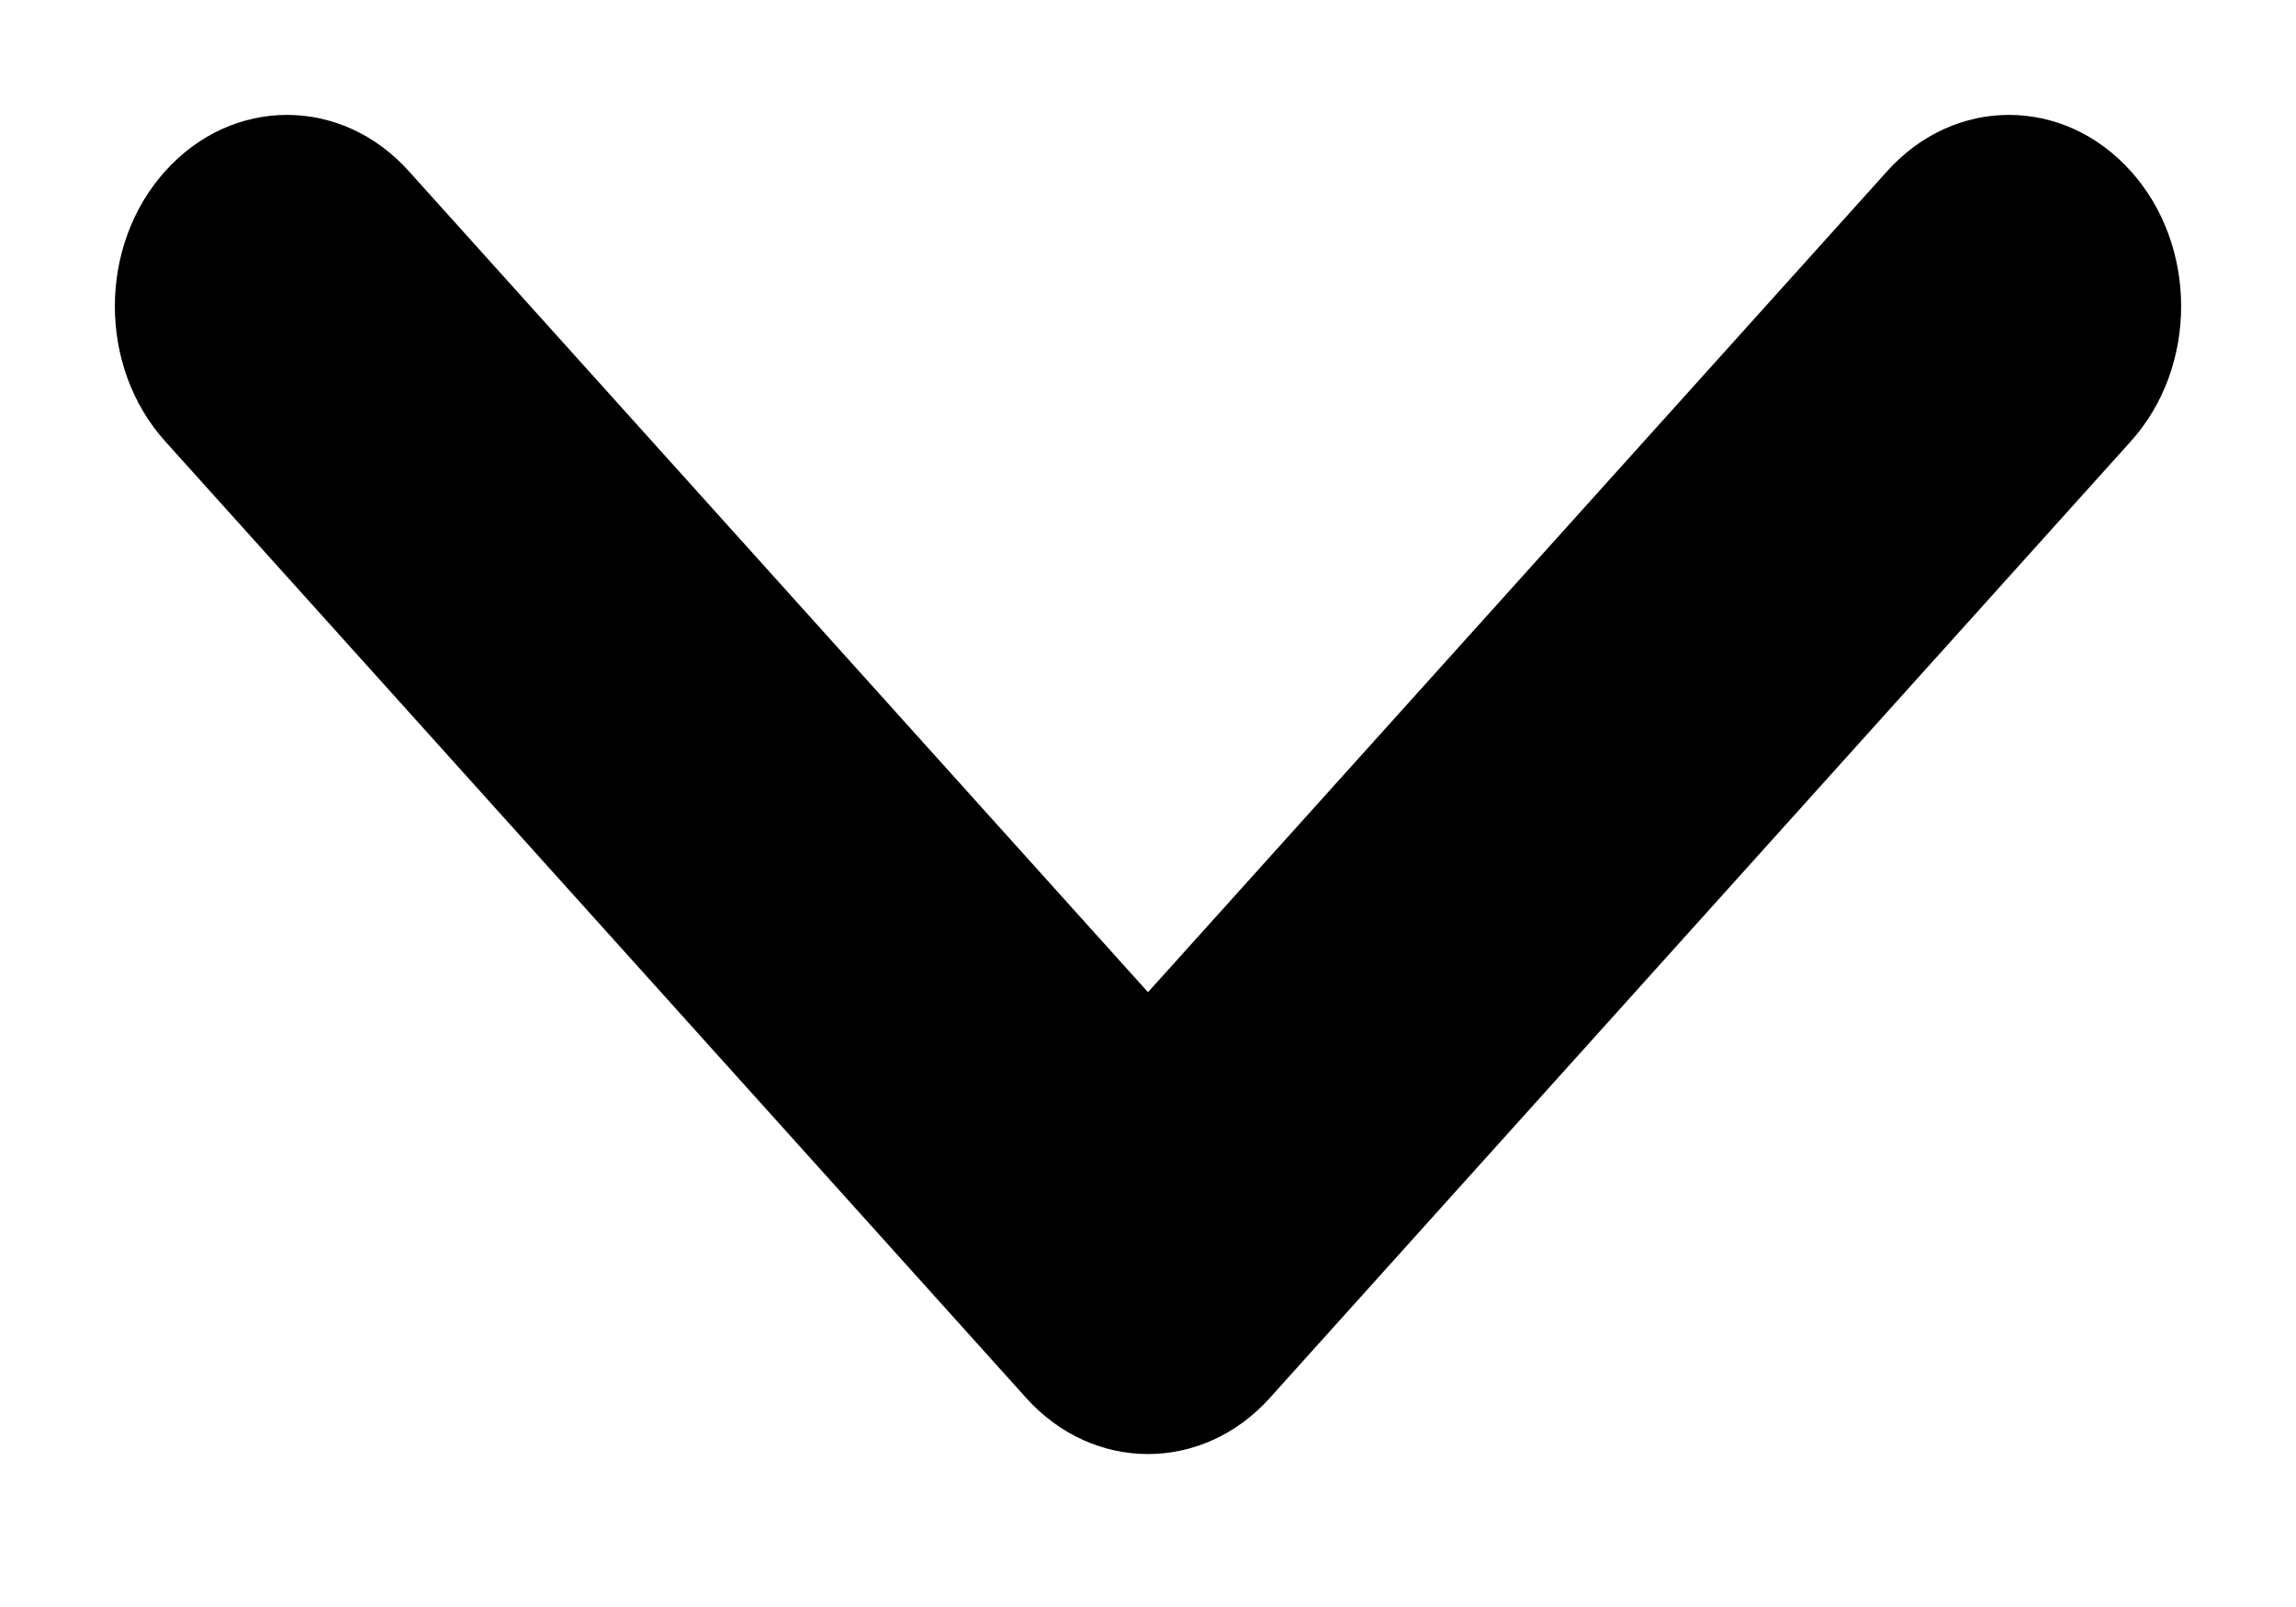 <svg width="10" height="7" viewBox="0 0 10 7" fill="none" xmlns="http://www.w3.org/2000/svg">
<path fill-rule="evenodd" clip-rule="evenodd" d="M5 4.322L8.22 0.745C8.513 0.419 8.987 0.419 9.28 0.745C9.573 1.07 9.573 1.598 9.28 1.923L5.53 6.09C5.237 6.415 4.763 6.415 4.47 6.09L0.72 1.923C0.427 1.598 0.427 1.07 0.72 0.745C1.013 0.419 1.487 0.419 1.78 0.745L5 4.322Z" fill="black"/>
</svg>
